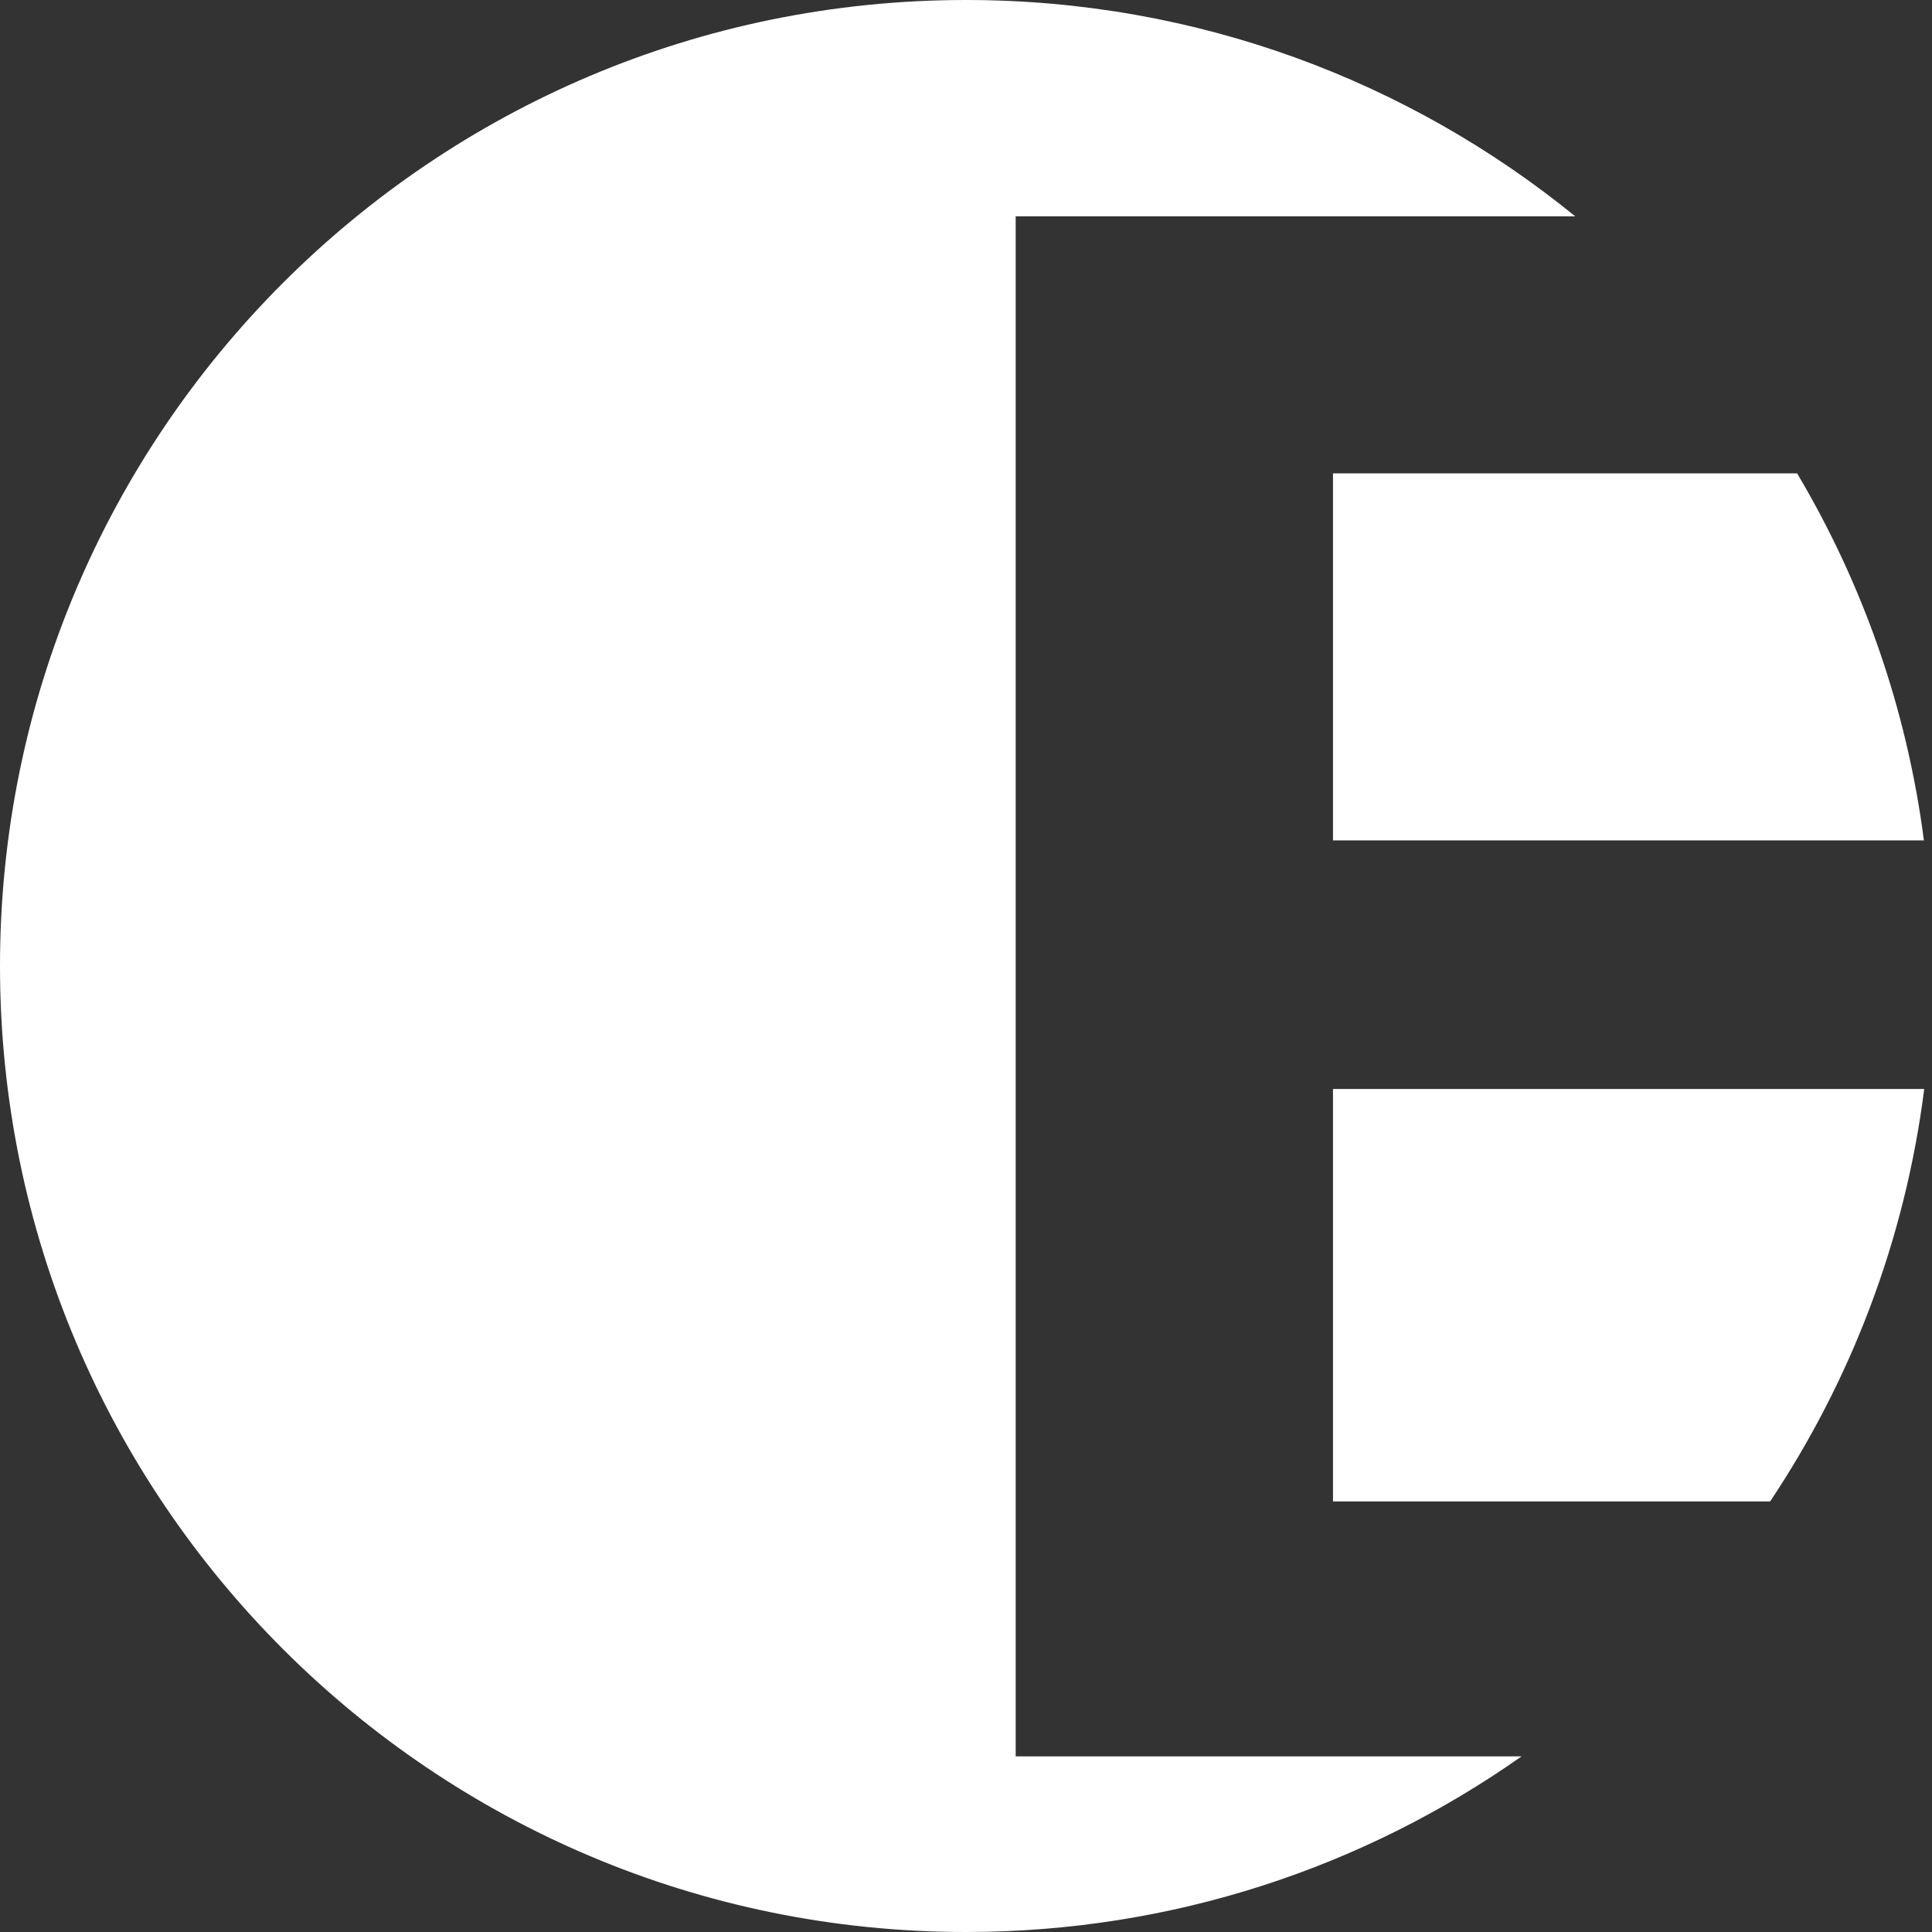 <svg width="42" height="42" viewBox="0 0 42 42" fill="none" xmlns="http://www.w3.org/2000/svg">
<rect x="0" y="0" width="42" height="42" fill="#333333" stroke="none"/>
<path fill-rule="evenodd" clip-rule="evenodd" d="M41.831 23.673H28.978V32.64H38.481C40.237 30.009 41.414 26.96 41.831 23.673ZM33.077 38.182C29.661 40.587 25.495 42 21 42C9.402 42 0 32.598 0 21C0 9.402 9.402 0 21 0C26.022 0 30.632 1.763 34.245 4.703H22.08V38.182H33.077ZM39.068 10.291C40.49 12.684 41.45 15.385 41.824 18.269H28.978V10.291H39.068Z" fill="white"/>
</svg>
